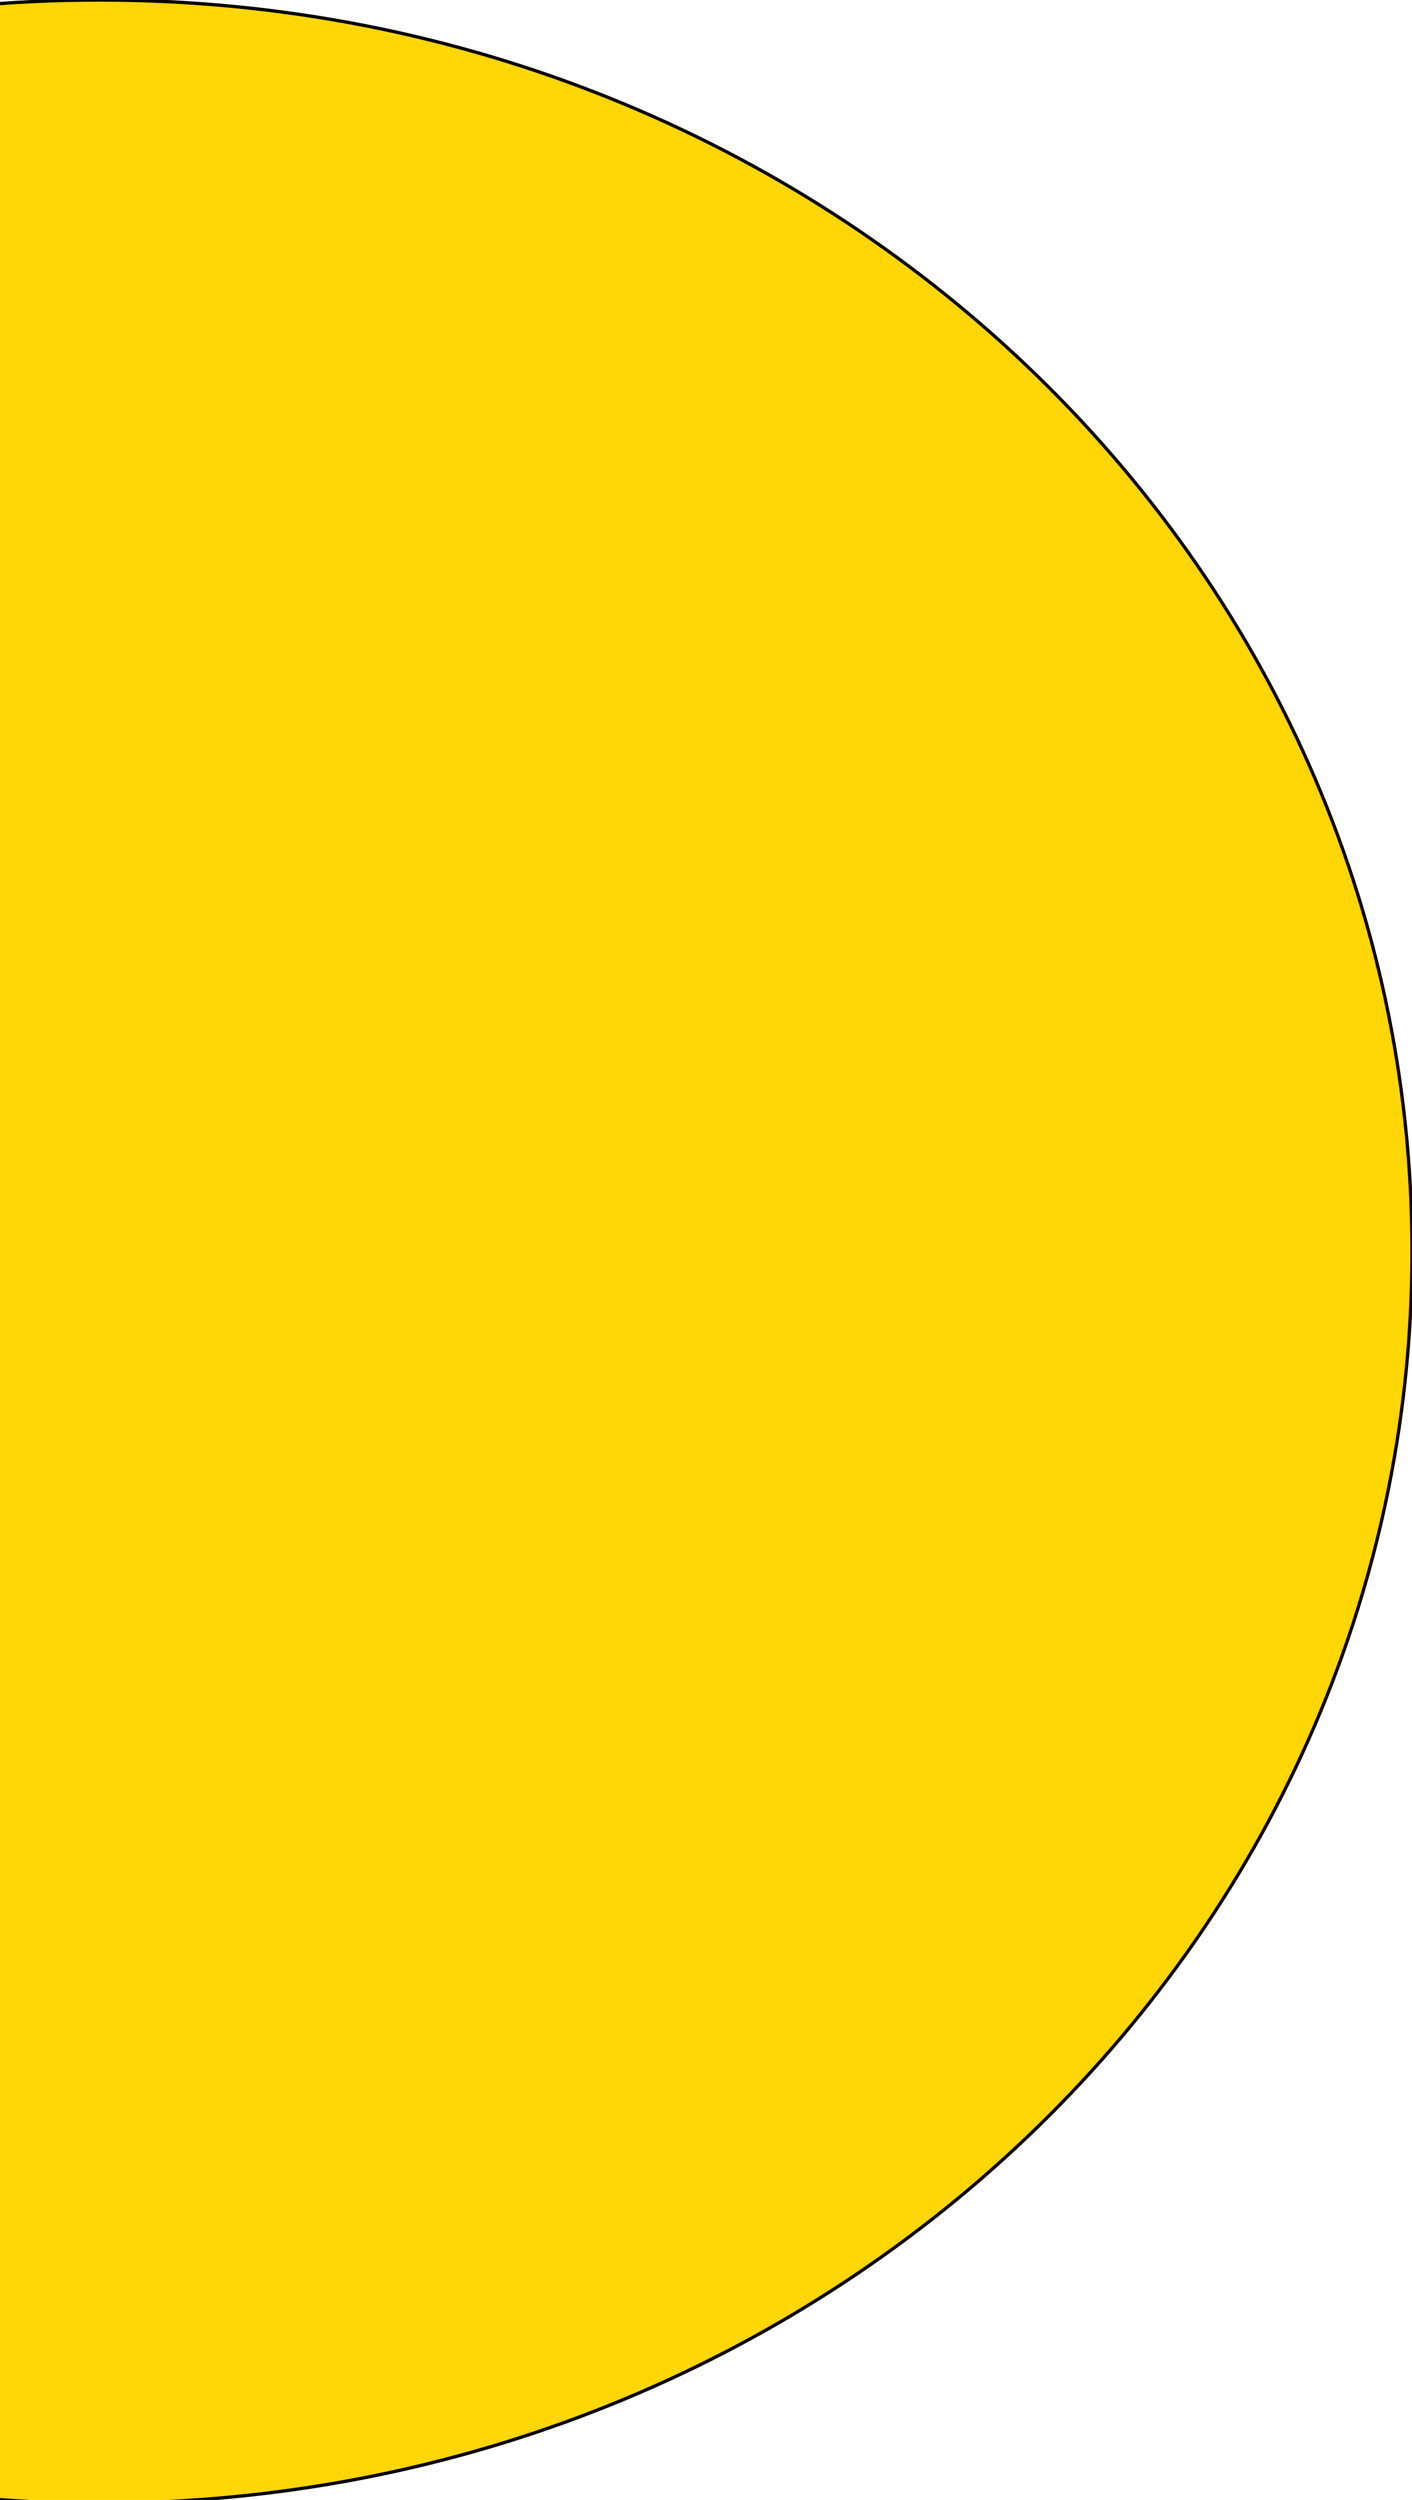 <svg width="426" height="754" viewBox="0 0 426 754" fill="none" xmlns="http://www.w3.org/2000/svg">
<path d="M426 377.5C426 585.987 248.705 755 30 755C-188.705 755 -366 585.987 -366 377.5C-366 169.013 -188.705 0 30 0C248.705 0 426 169.013 426 377.5Z" fill="#FFD706"/>
<path d="M426 377.5C426 585.987 248.705 755 30 755C-188.705 755 -366 585.987 -366 377.5C-366 169.013 -188.705 0 30 0C248.705 0 426 169.013 426 377.5Z" stroke="black"/>
</svg>
